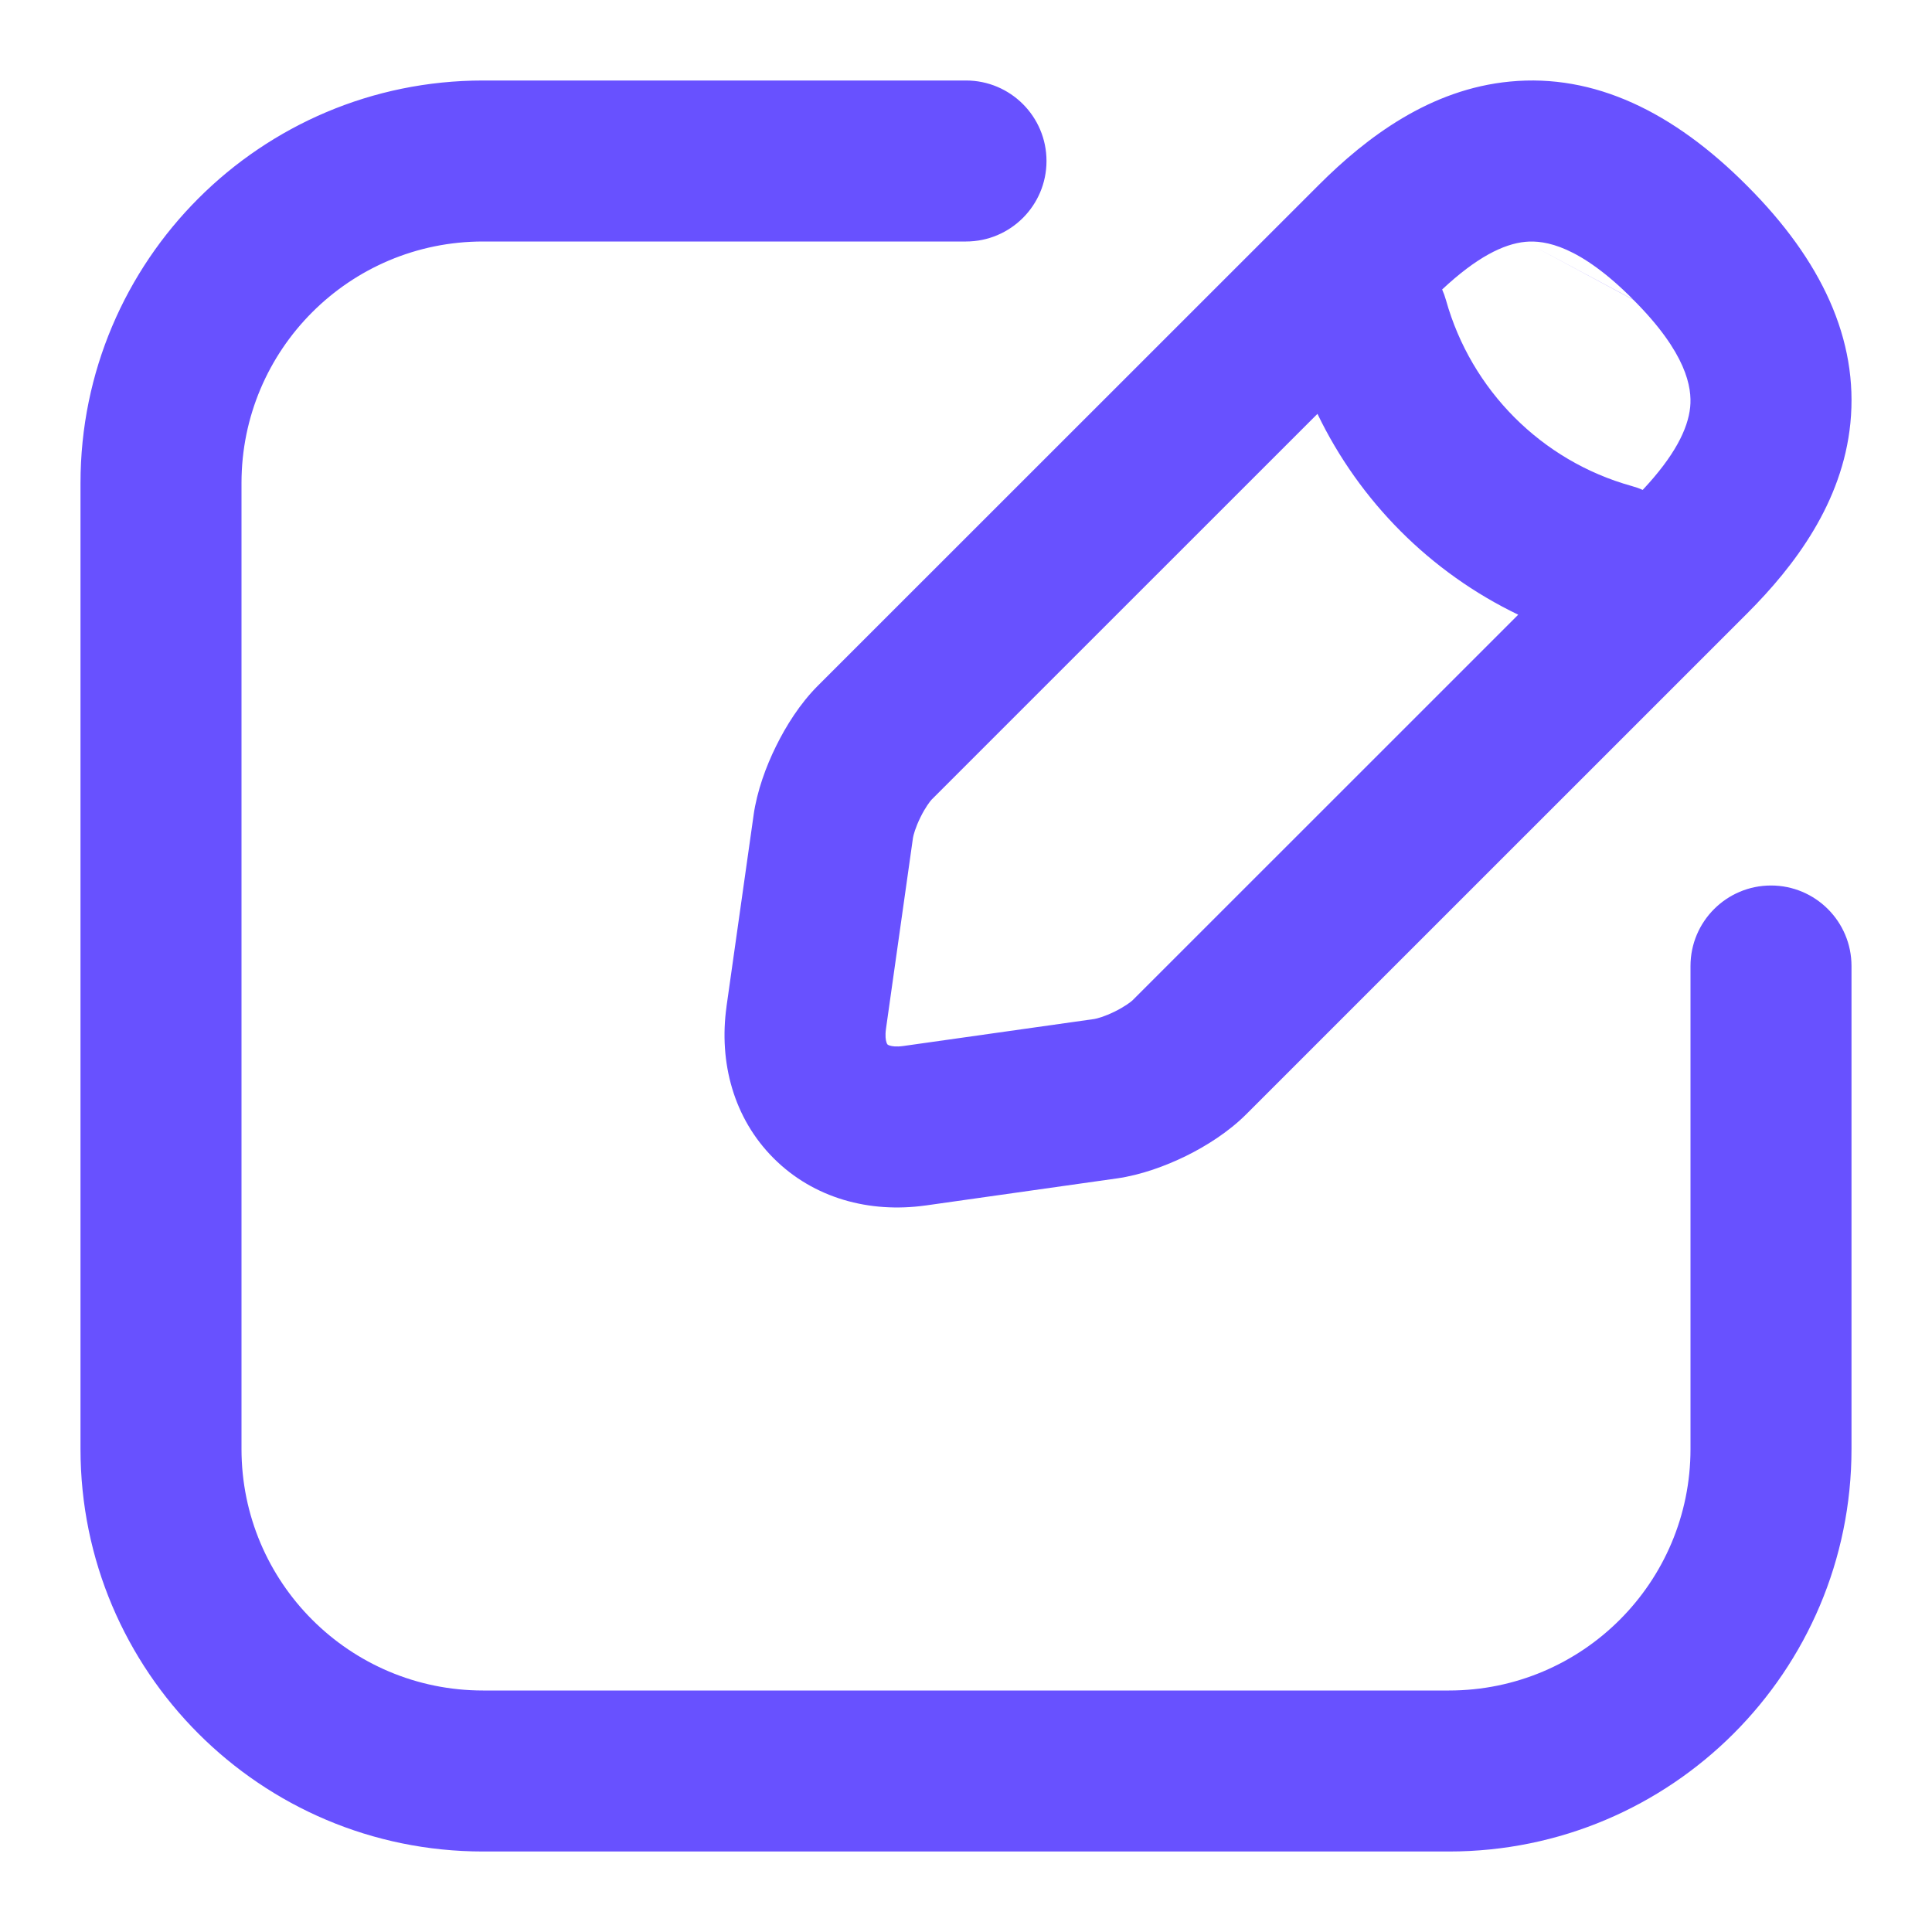 <svg width="24" height="24" viewBox="0 0 24 24" fill="none" xmlns="http://www.w3.org/2000/svg">
<path fill-rule="evenodd" clip-rule="evenodd" d="M18.759 1.013C19.803 0.913 20.788 1.387 21.706 2.311C22.625 3.231 23.09 4.217 22.986 5.258C22.887 6.245 22.294 7.03 21.704 7.62L15.482 13.841C15.26 14.063 14.981 14.238 14.731 14.361C14.479 14.484 14.176 14.596 13.873 14.639L13.872 14.639L11.498 14.975L11.496 14.975C10.802 15.072 10.108 14.886 9.611 14.389C9.114 13.893 8.928 13.198 9.025 12.505L9.025 12.502L9.361 10.129L9.361 10.127C9.404 9.825 9.516 9.521 9.64 9.27C9.763 9.02 9.937 8.741 10.159 8.519L16.382 2.298C16.978 1.702 17.767 1.107 18.759 1.013ZM18.949 3.004C18.677 3.03 18.341 3.197 17.915 3.596C17.934 3.639 17.95 3.684 17.963 3.73C18.276 4.846 19.149 5.725 20.268 6.037C20.316 6.05 20.362 6.066 20.406 6.086C20.8 5.666 20.968 5.331 20.996 5.058C21.02 4.814 20.952 4.386 20.29 3.724M18.949 3.004C19.193 2.981 19.623 3.052 20.288 3.721L18.949 3.004ZM11.573 9.933L16.366 5.141C16.889 6.228 17.768 7.111 18.86 7.636L14.068 12.427C14.05 12.444 13.975 12.503 13.848 12.566C13.722 12.628 13.625 12.654 13.591 12.659L13.59 12.659L11.22 12.994L11.219 12.994C11.133 13.006 11.08 12.997 11.055 12.989C11.042 12.985 11.035 12.982 11.031 12.979C11.027 12.977 11.026 12.976 11.025 12.975C11.024 12.974 11.023 12.973 11.021 12.969C11.018 12.965 11.015 12.958 11.011 12.945C11.003 12.92 10.994 12.868 11.006 12.781L11.006 12.78L11.341 10.41L11.341 10.41C11.346 10.376 11.372 10.279 11.434 10.153C11.497 10.025 11.556 9.951 11.573 9.933ZM3 6C3 4.343 4.343 3 6 3H12C12.552 3 13 2.552 13 2C13 1.448 12.552 1 12 1H6C3.239 1 1 3.239 1 6V18C1 20.761 3.239 23 6 23H18C20.761 23 23 20.761 23 18V12C23 11.448 22.552 11 22 11C21.448 11 21 11.448 21 12V18C21 19.657 19.657 21 18 21H6C4.343 21 3 19.657 3 18V6Z" fill="#6851FF"/>
</svg>

